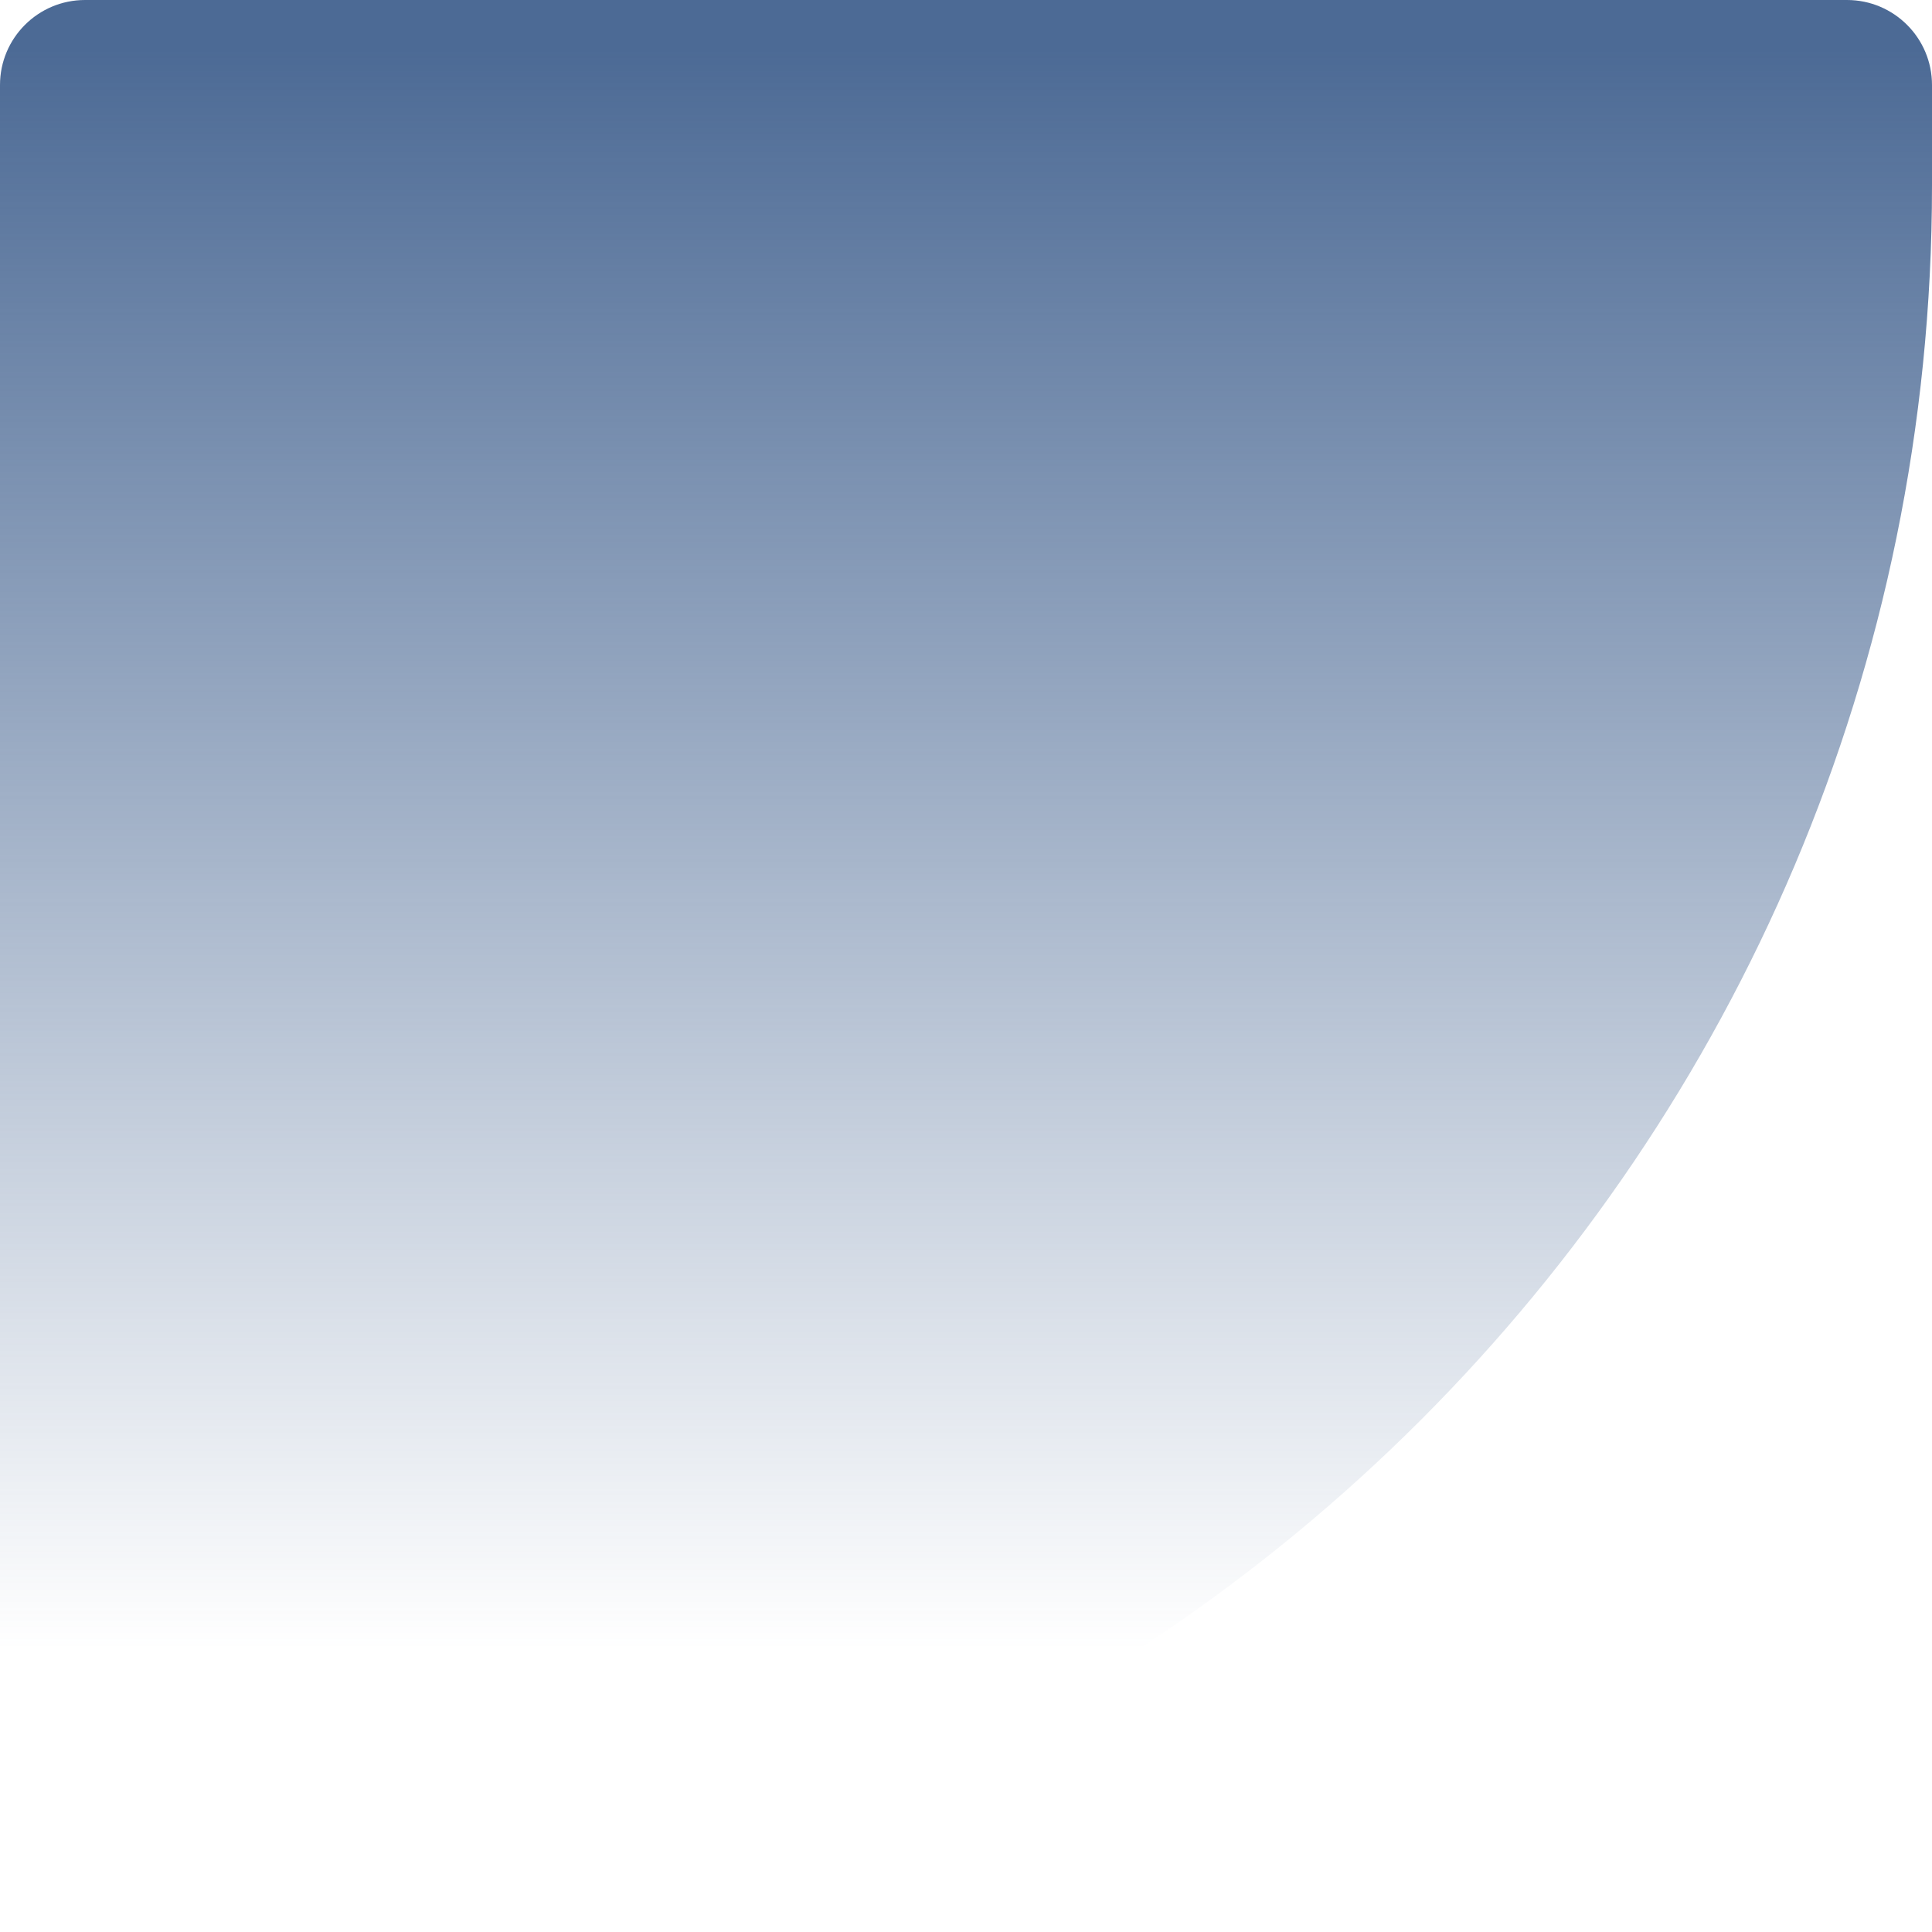 <?xml version="1.0" encoding="utf-8"?>
<!-- Generator: Adobe Illustrator 26.0.1, SVG Export Plug-In . SVG Version: 6.00 Build 0)  -->
<svg version="1.1" id="Layer_1" xmlns="http://www.w3.org/2000/svg" xmlns:xlink="http://www.w3.org/1999/xlink" x="0px" y="0px"
	 viewBox="0 0 1000 1000" style="enable-background:new 0 0 1000 1000;" xml:space="preserve">
<style type="text/css">
	.st0{fill:url(#SVGID_1_);}
</style>
<linearGradient id="SVGID_1_" gradientUnits="userSpaceOnUse" x1="500" y1="976.696" x2="500" y2="61.616" gradientTransform="matrix(1 0 0 -1 0 1002)">
	<stop  offset="0" style="stop-color:#4C6A95"/>
	<stop  offset="0.905" style="stop-color:#4C6A95;stop-opacity:0"/>
</linearGradient>
<path class="st0" d="M96,1000H44c-24.3,0-44-19.7-44-44V44C0,19.7,19.7,0,44,0h912c24.3,0,44,19.7,44,44v52
	C1000,595.2,595.2,1000,96,1000z"/>
</svg>
